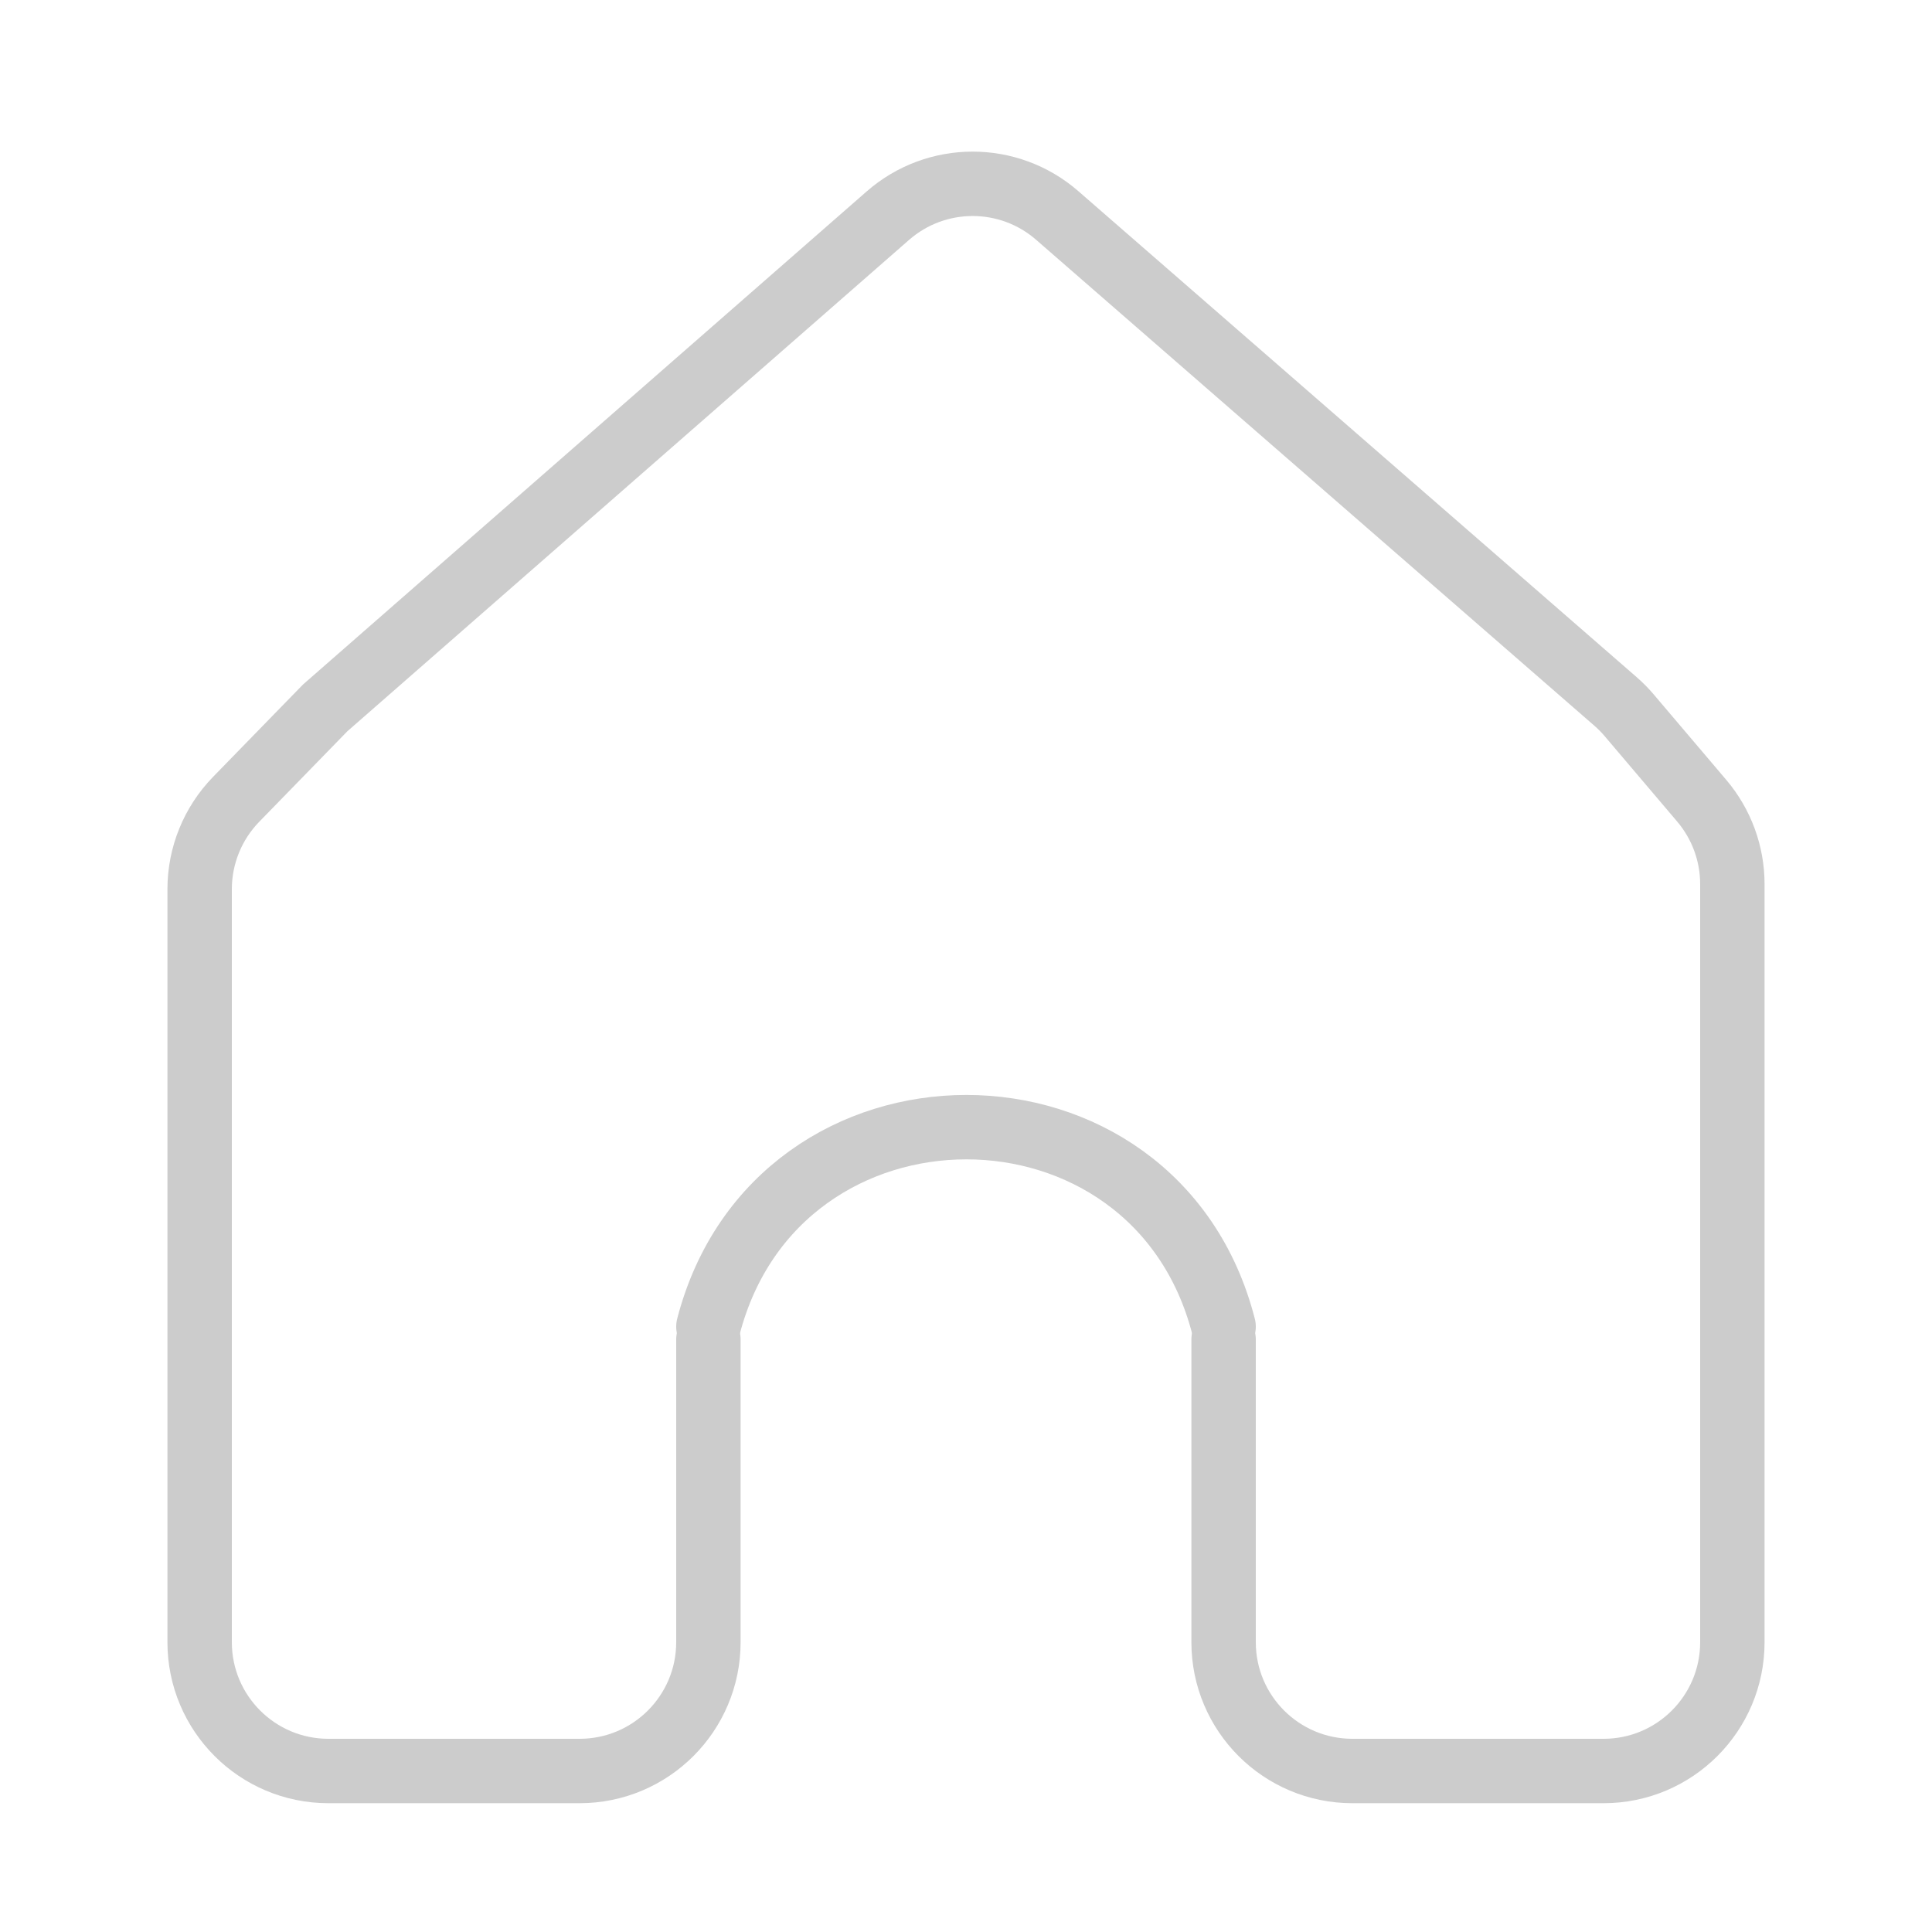 <svg width="300" height="300" viewBox="0 0 300 300" fill="none" xmlns="http://www.w3.org/2000/svg">
<rect width="300" height="300" fill="white"/>
<path d="M110 208V255C110 266.046 101.046 275 90 275H51C39.954 275 31 266.046 31 255V138.069C31 132.857 33.035 127.85 36.671 124.116L50.5 109.915L137.864 33.491C145.39 26.907 156.622 26.893 164.164 33.458L250.861 108.924C251.619 109.584 252.327 110.3 252.977 111.066L264.247 124.341C267.315 127.956 269 132.543 269 137.285V255C269 266.046 260.046 275 249 275H210C198.954 275 190 266.046 190 255V208" stroke="#CCCCCC" stroke-width="10" stroke-linecap="round"/>
<path d="M110 206V206C120.721 164.715 179.405 164.683 190 206V206" stroke="#CCCCCC" stroke-width="10" stroke-linecap="round"/>
</svg>
